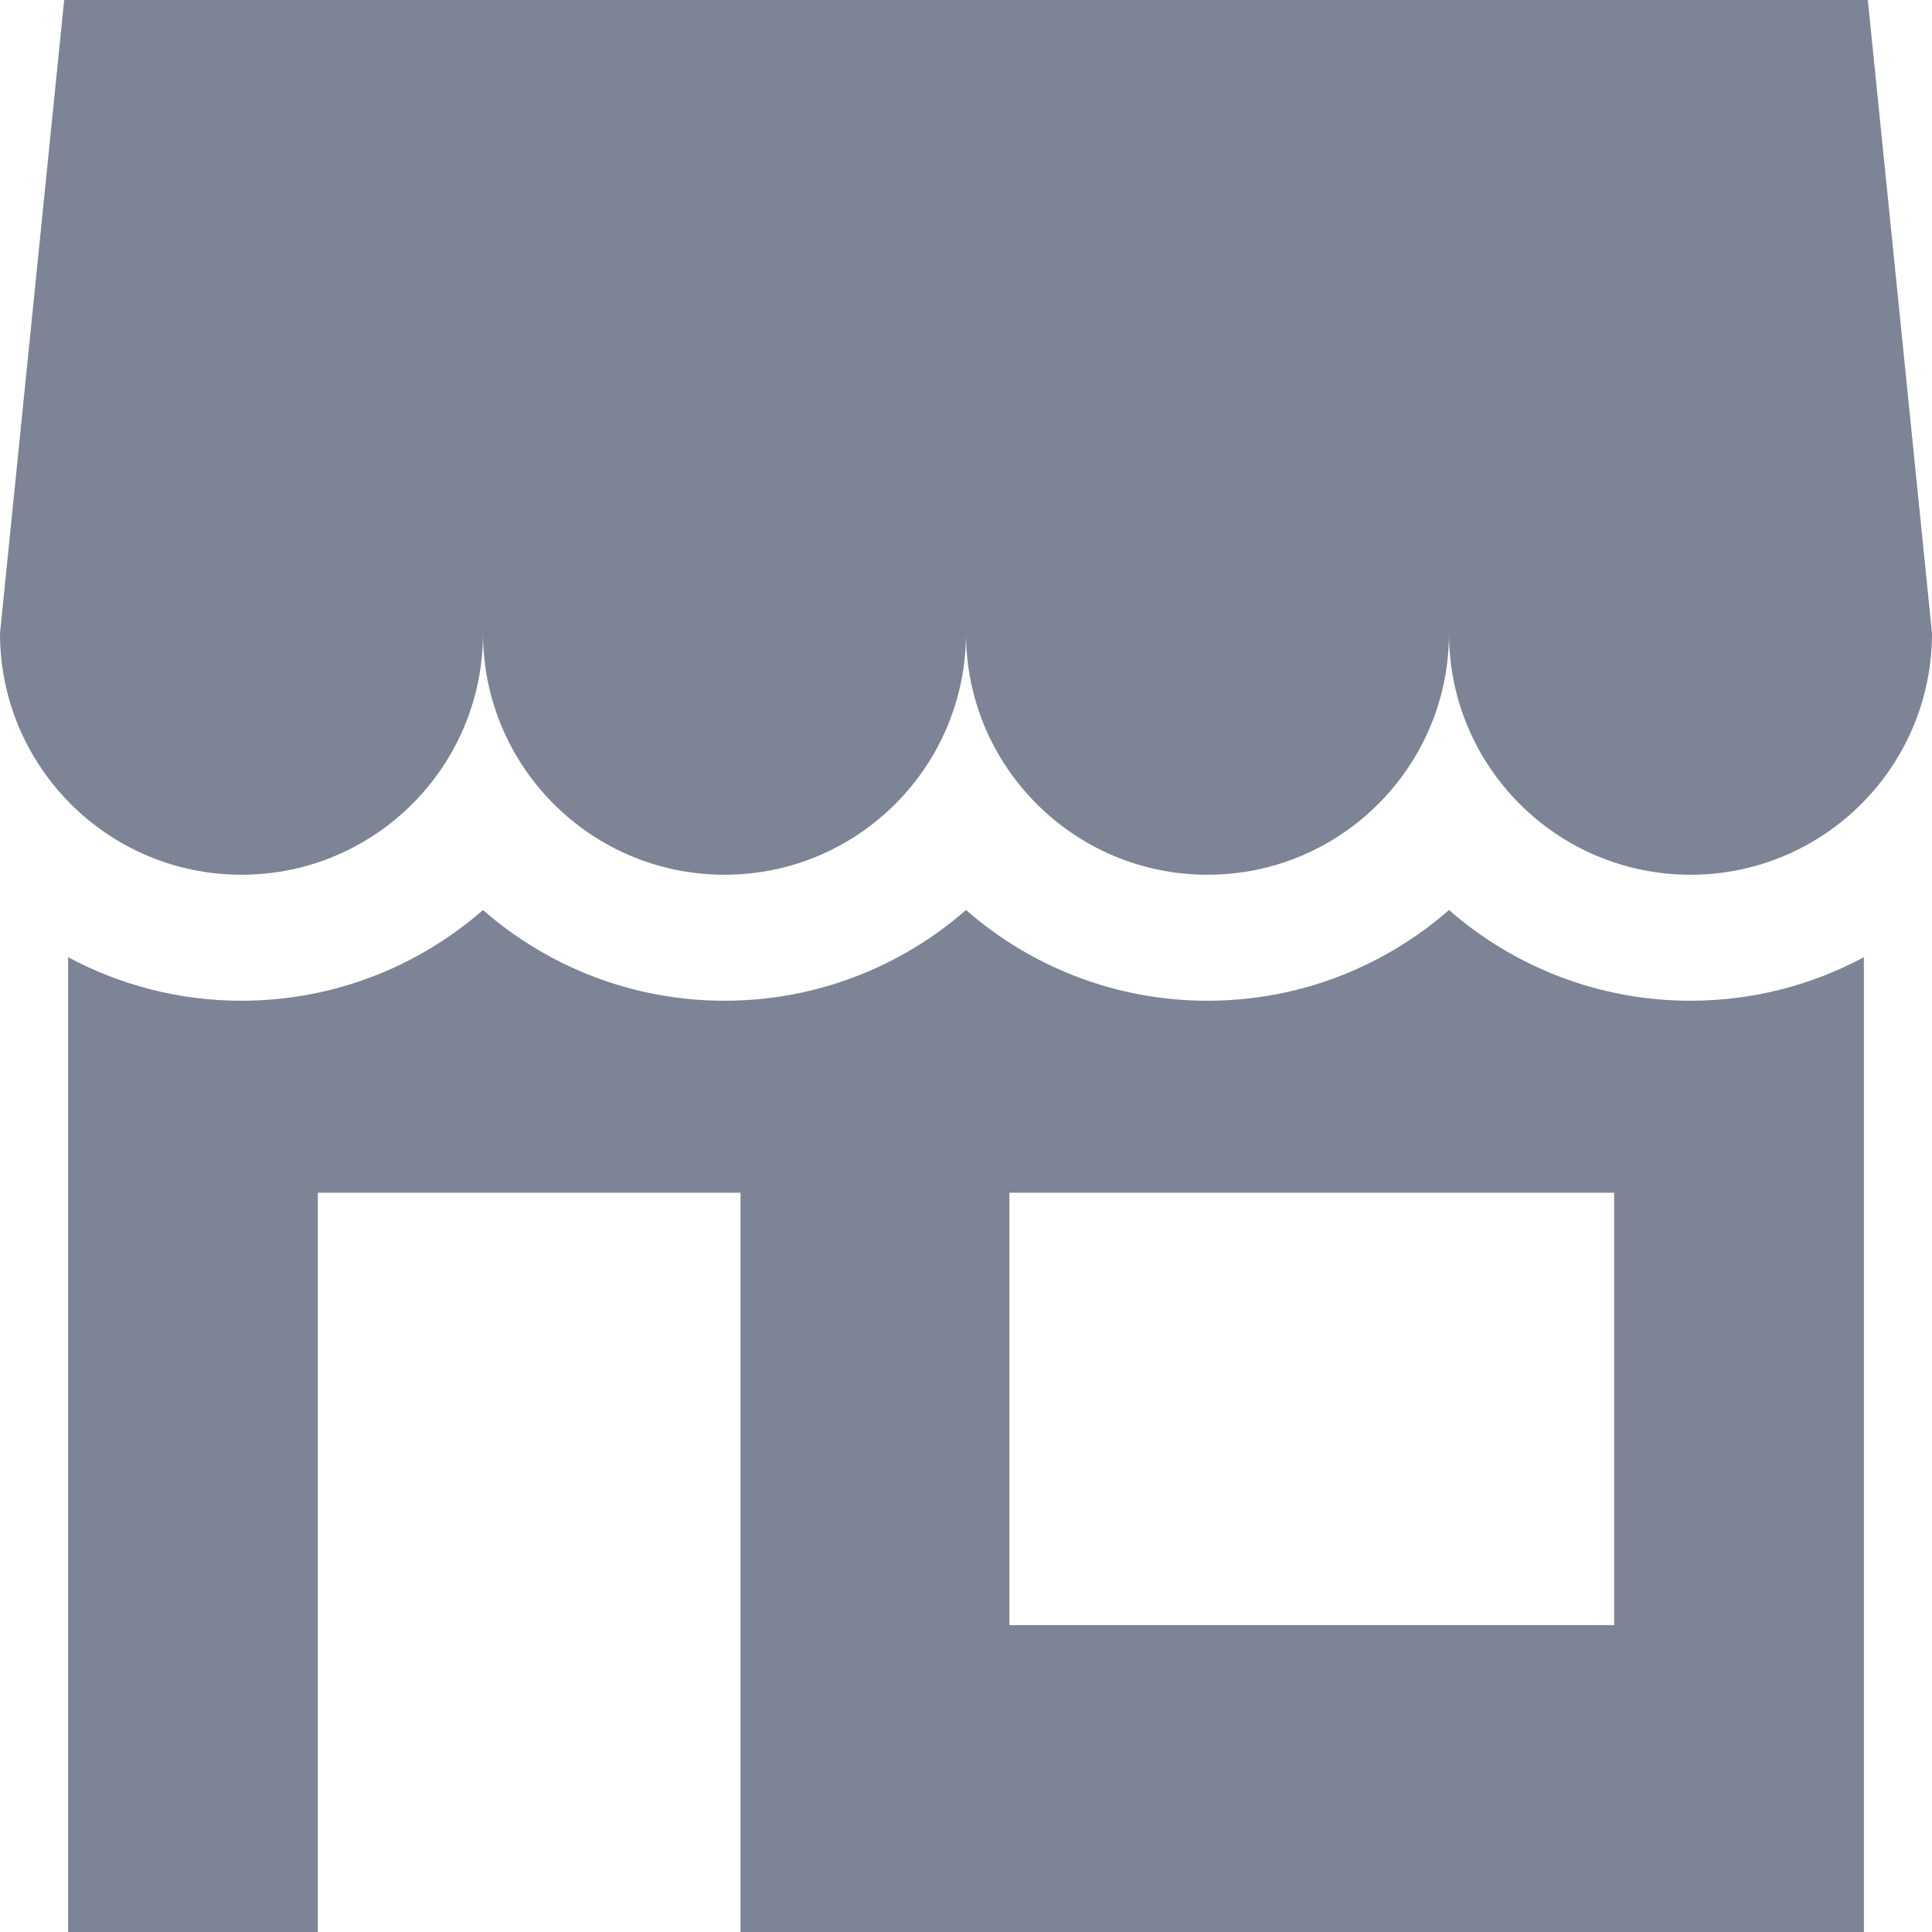 <svg xmlns="http://www.w3.org/2000/svg" version="1.1" xmlns:xlink="http://www.w3.org/1999/xlink" xmlns:svgjs="http://svgjs.com/svgjs" width="512" height="512" x="0" y="0" viewBox="0 0 512 512" style="enable-background:new 0 0 512 512" xml:space="preserve" className=""><g><path d="M494.993 0H17.007L0 167.815c0 35.346 28.654 64 64 64s64-28.654 64-64c0 35.346 28.654 64 64 64s64-28.654 64-64c0 35.346 28.654 64 64 64 35.346 0 64-28.654 64-64 0 35.346 28.654 64 64 64s64-28.654 64-64L494.993 0zM448 265.205c-24.475 0-46.872-9.078-64-24.038-17.128 14.961-39.525 24.038-64 24.038s-46.872-9.078-64-24.038c-17.128 14.961-39.525 24.038-64 24.038s-46.872-9.078-64-24.038c-17.128 14.961-39.525 24.038-64 24.038-16.607 0-32.253-4.182-45.949-11.541V512h66.176V316.091h112.021V512h297.7V253.664c-13.695 7.359-29.341 11.541-45.948 11.541zm-20.228 165.458H267.504V316.091h160.267v114.572zM493.949 253.664z" fill="#7c8496" data-original="#000000" className=""></path></g></svg>